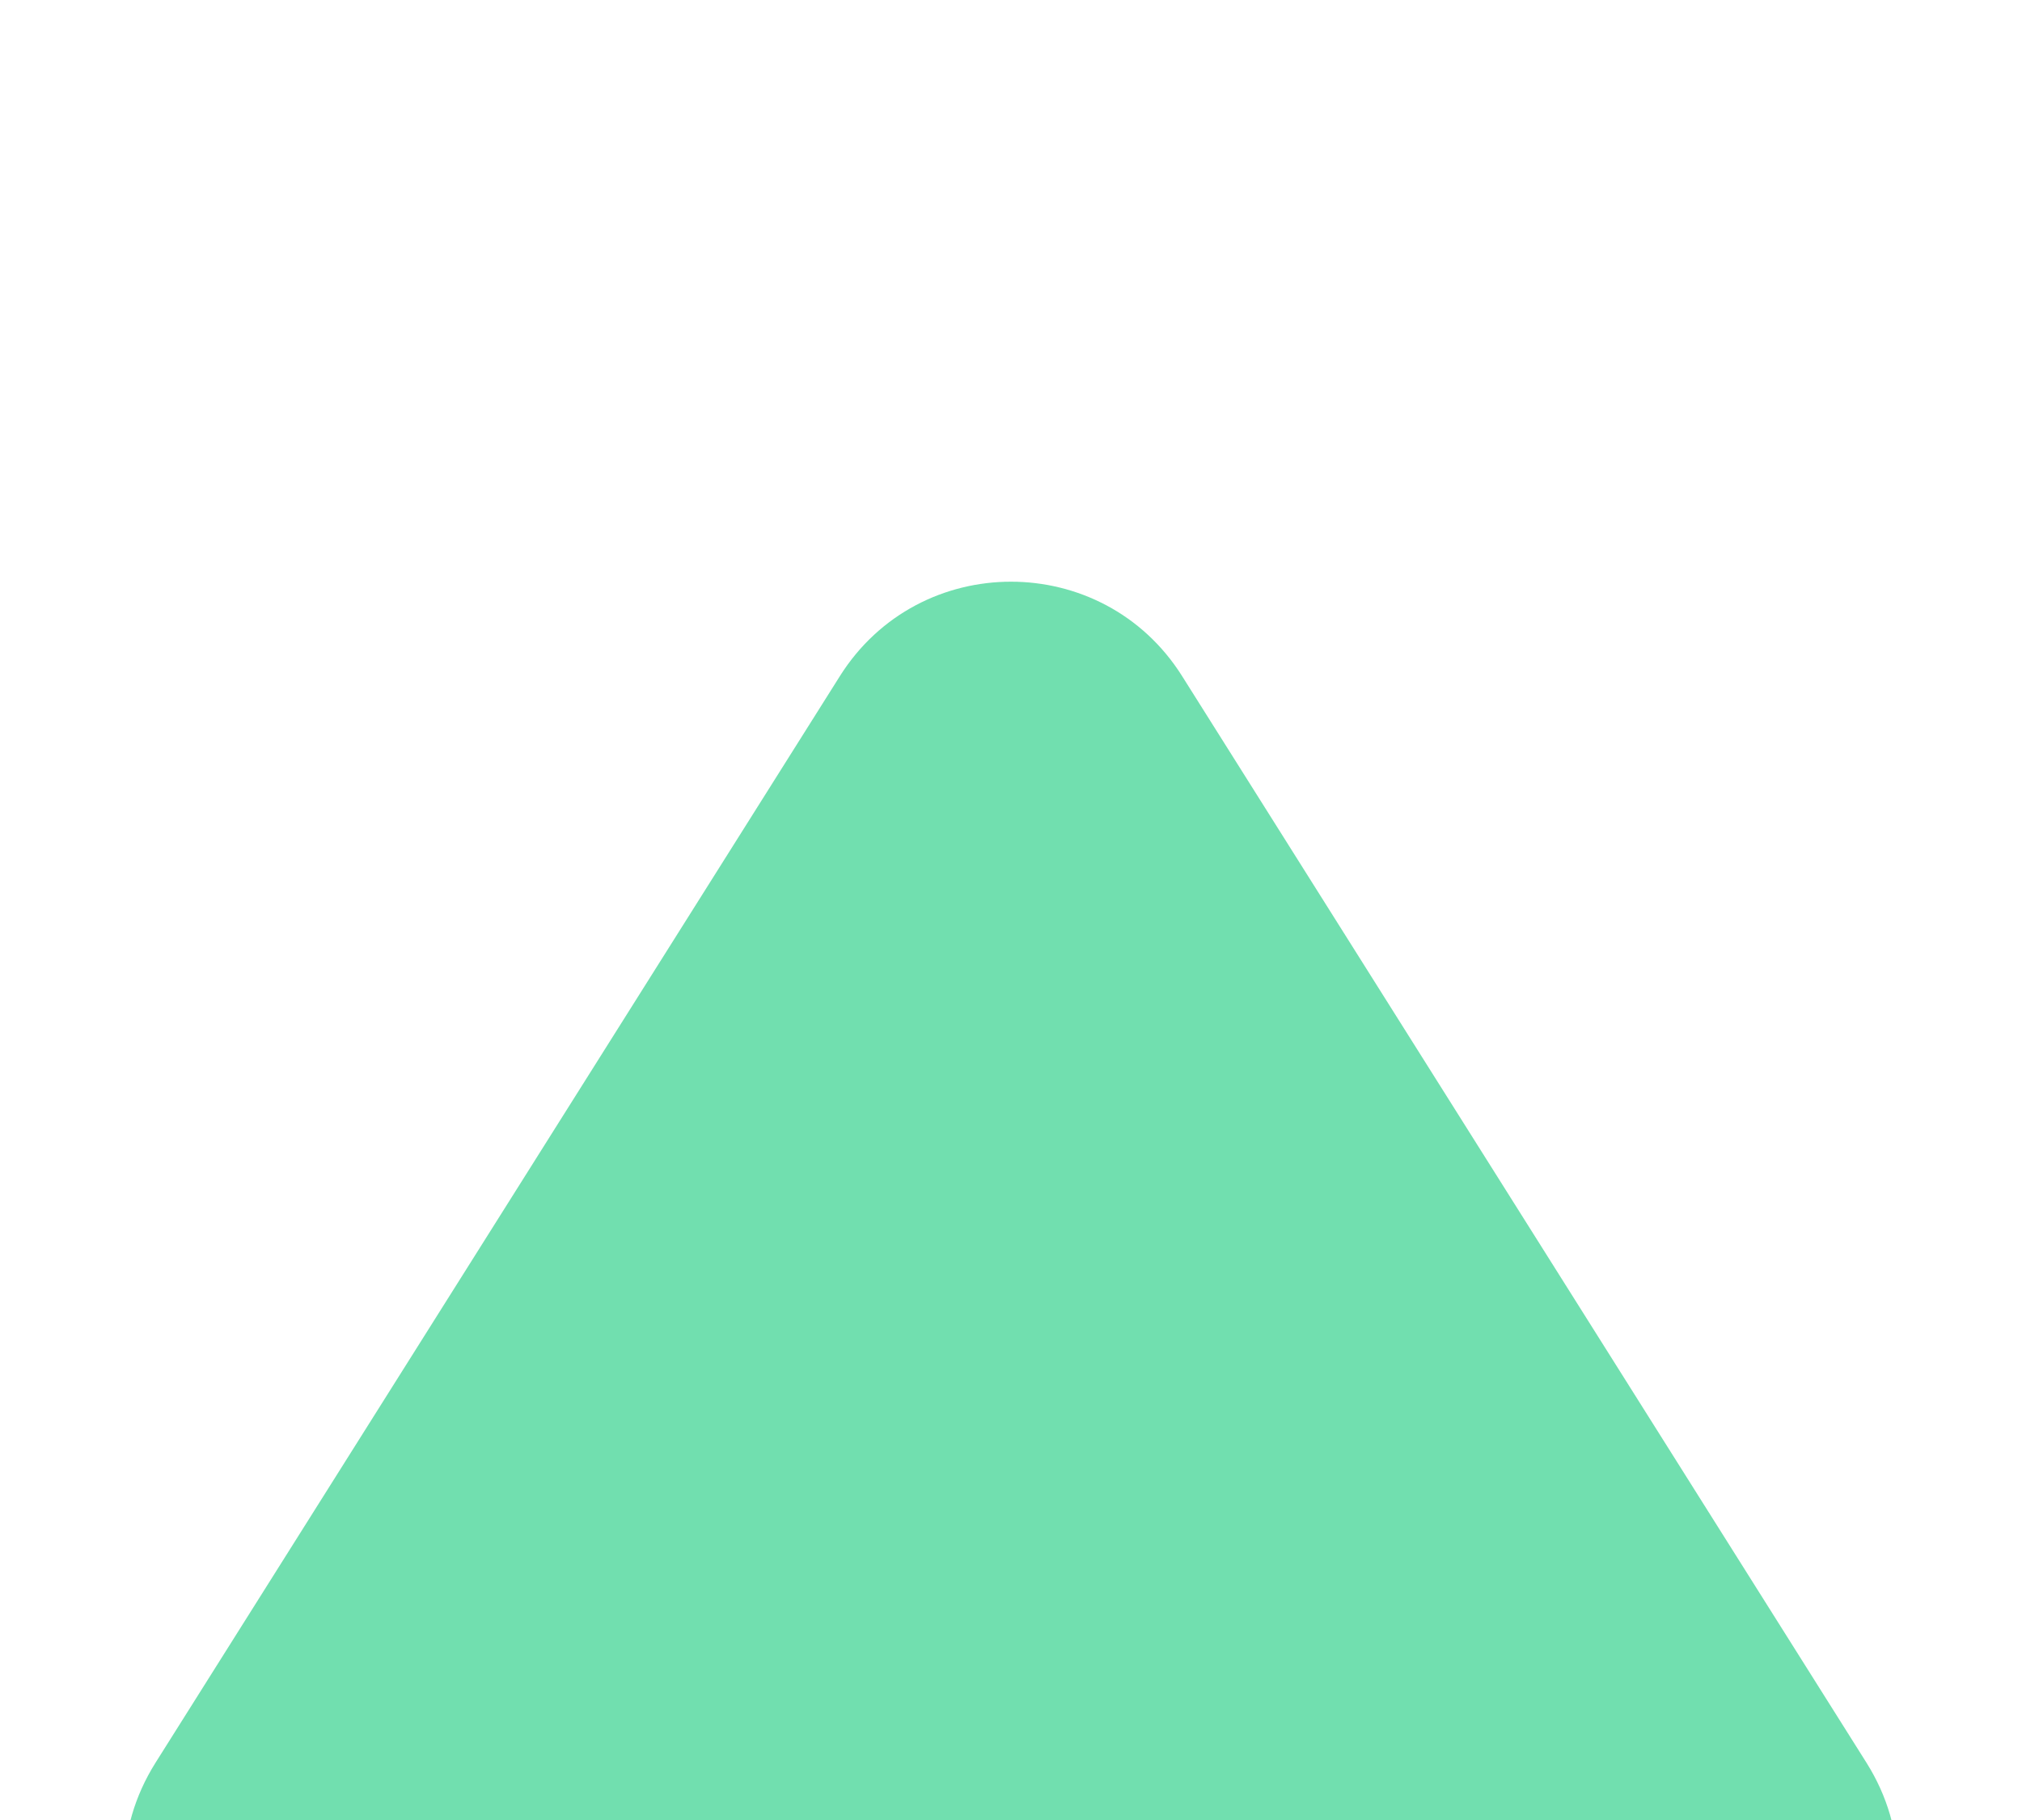 <svg preserveAspectRatio="none" width="100%" height="100%" overflow="visible" style="display: block;" viewBox="0 0 10 9" fill="none" xmlns="http://www.w3.org/2000/svg">
<g id="down" filter="url(#filter0_i_225_2114)">
<path d="M4.154 1.343C4.546 0.721 5.454 0.721 5.846 1.343L9.231 6.717C9.65 7.383 9.171 8.25 8.384 8.25H1.615C0.829 8.25 0.35 7.383 0.769 6.717L4.154 1.343Z" fill="#35D28D" fill-opacity="0.7"/>
</g>
<defs>
<filter id="filter0_i_225_2114" x="0.614" y="0.876" width="8.772" height="9.374" filterUnits="userSpaceOnUse" color-interpolation-filters="sRGB">
<feFlood flood-opacity="0" result="BackgroundImageFix"/>
<feBlend mode="normal" in="SourceGraphic" in2="BackgroundImageFix" result="shape"/>
<feColorMatrix in="SourceAlpha" type="matrix" values="0 0 0 0 0 0 0 0 0 0 0 0 0 0 0 0 0 0 127 0" result="hardAlpha"/>
<feOffset dy="2"/>
<feGaussianBlur stdDeviation="2"/>
<feComposite in2="hardAlpha" operator="arithmetic" k2="-1" k3="1"/>
<feColorMatrix type="matrix" values="0 0 0 0 0 0 0 0 0 0 0 0 0 0 0 0 0 0 0.25 0"/>
<feBlend mode="normal" in2="shape" result="effect1_innerShadow_225_2114"/>
</filter>
</defs>
</svg>
